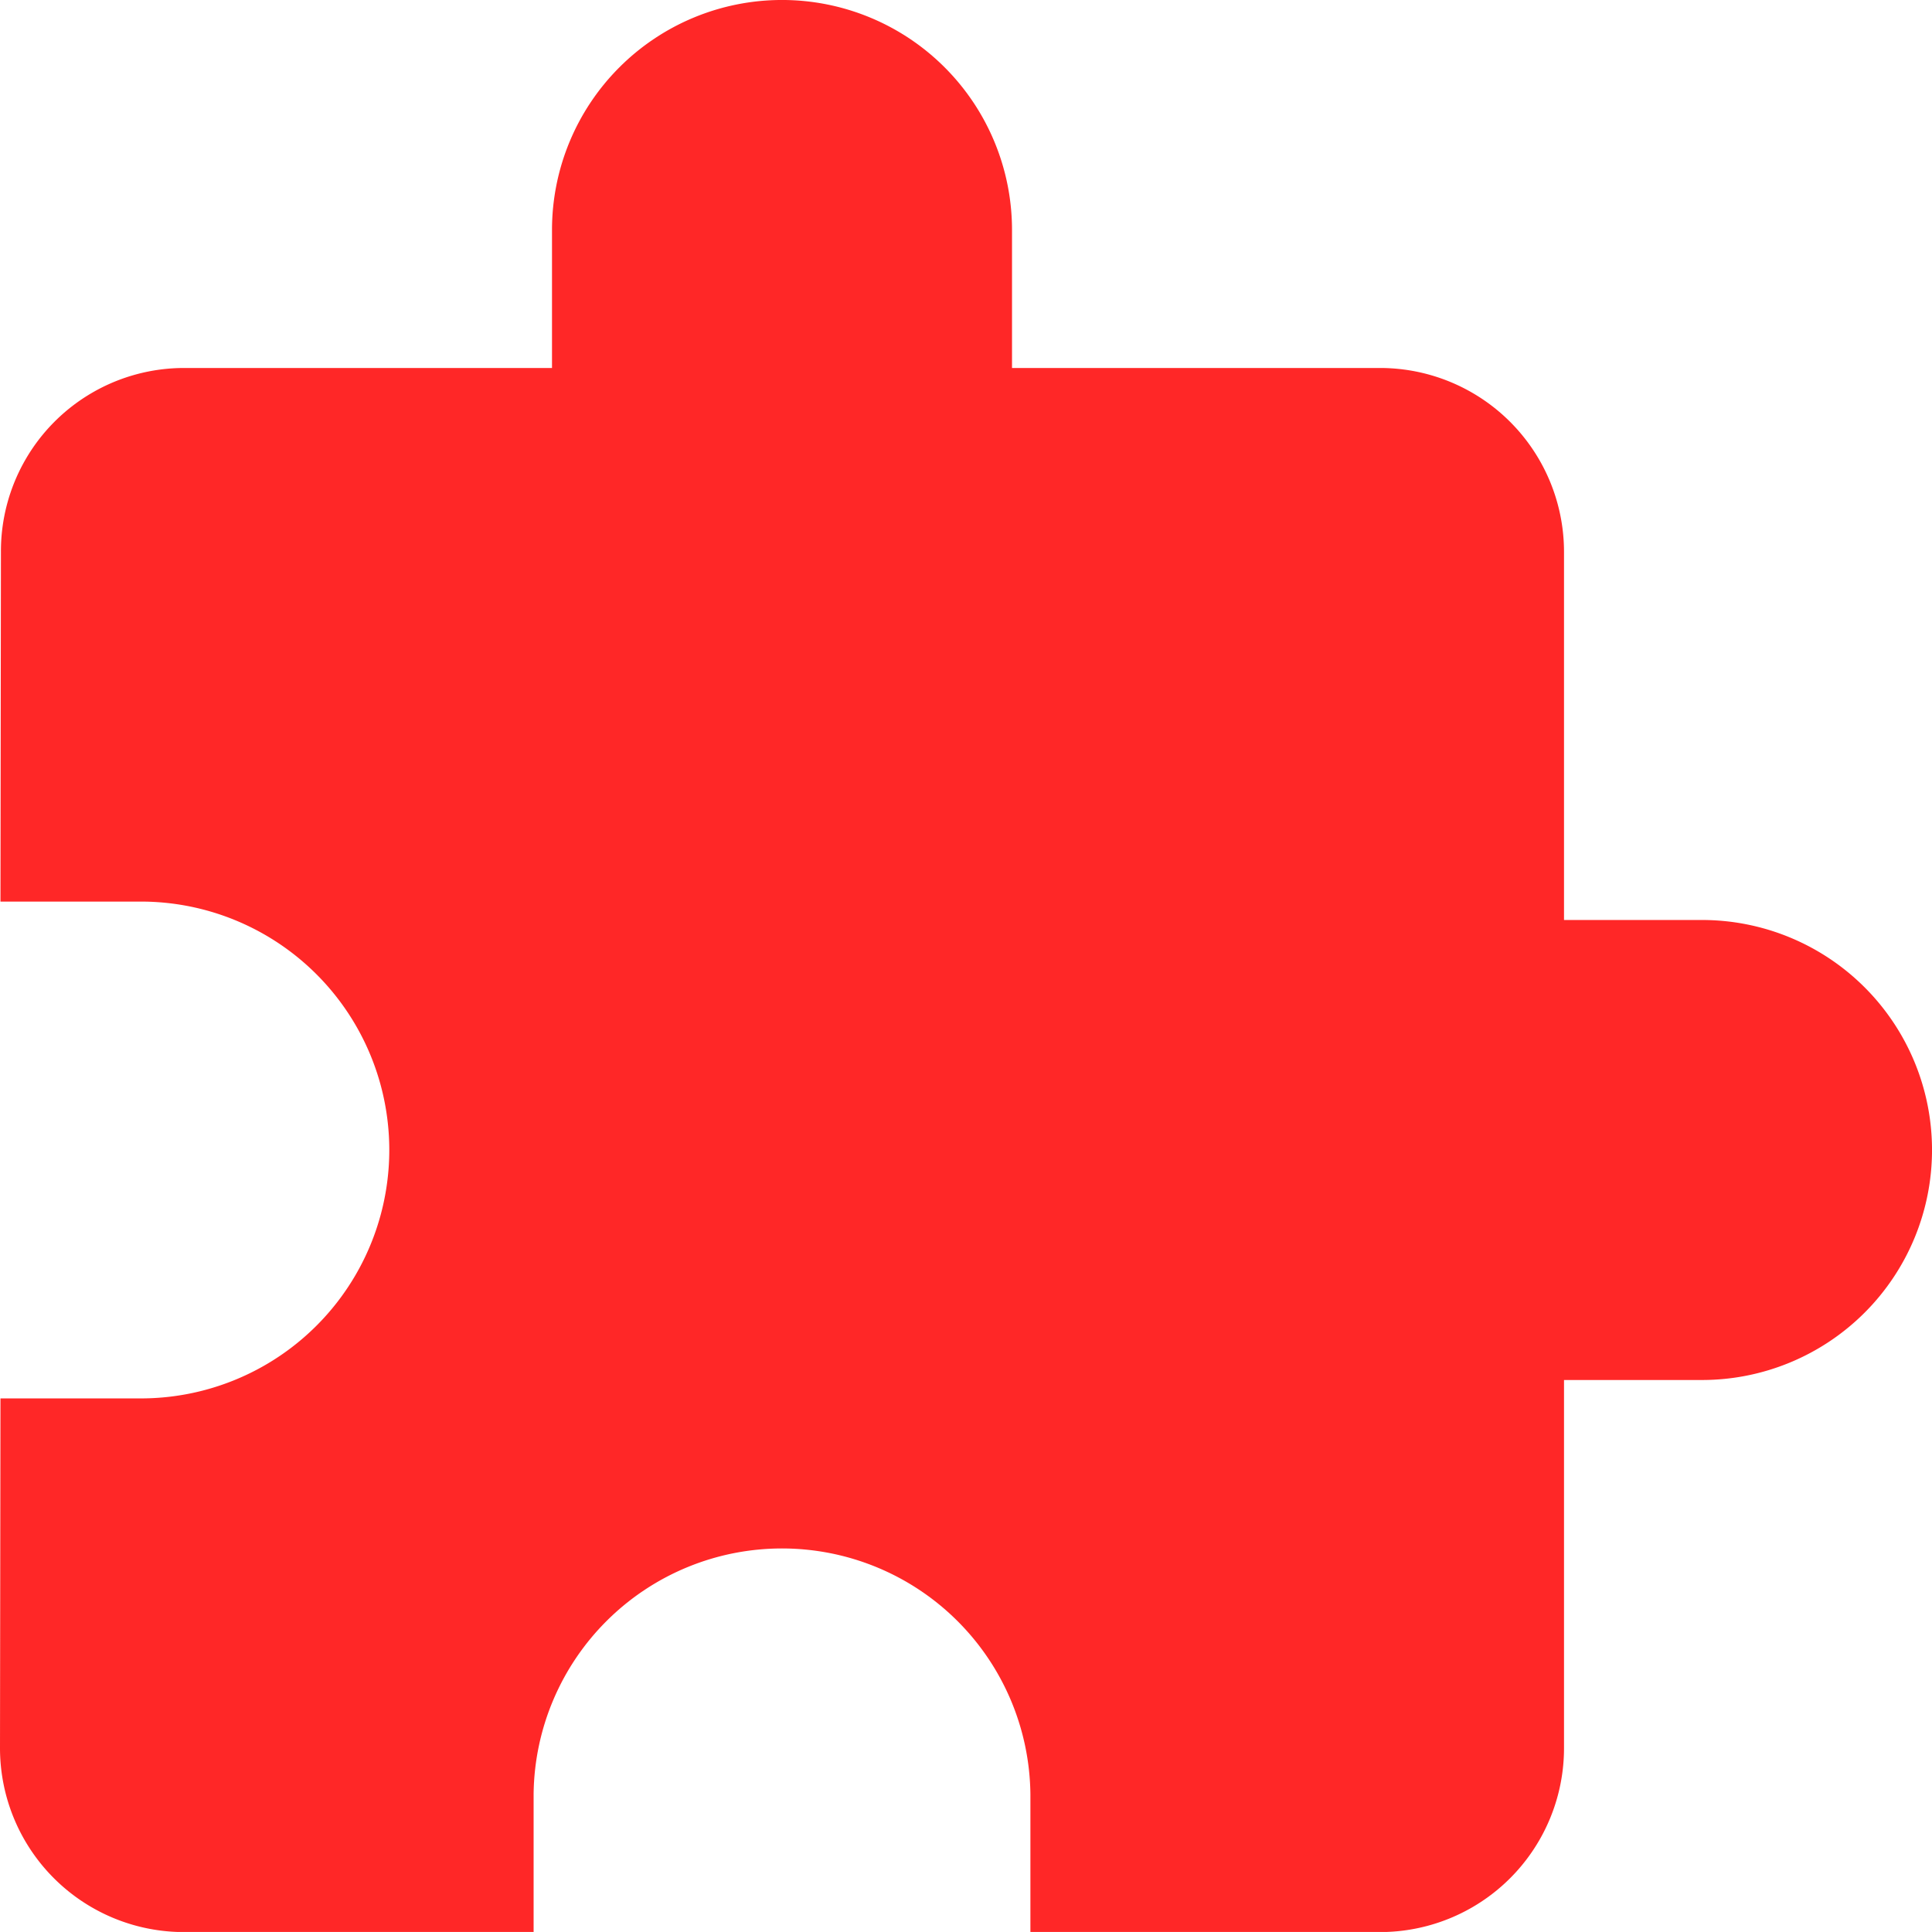 <svg id="Group_26827" data-name="Group 26827" xmlns="http://www.w3.org/2000/svg" width="58.198" height="58.197" viewBox="0 0 58.198 58.197">
  <path id="Path_7" data-name="Path 7" d="M51.27,27.713H47.113V16.628a5.541,5.541,0,0,0-5.543-5.543H30.485V6.928a6.928,6.928,0,0,0-13.857,0v4.157H5.543A5.518,5.518,0,0,0,.028,16.628L.014,27.159H4.157a7.483,7.483,0,1,1,0,14.965H.014L0,52.655A5.541,5.541,0,0,0,5.543,58.2H16.074V54.041a7.483,7.483,0,0,1,14.965,0V58.2H41.57a5.541,5.541,0,0,0,5.543-5.543V41.57H51.27a6.928,6.928,0,0,0,0-13.857Z" transform="translate(0 0)" fill="#ff2727"/>
</svg>
